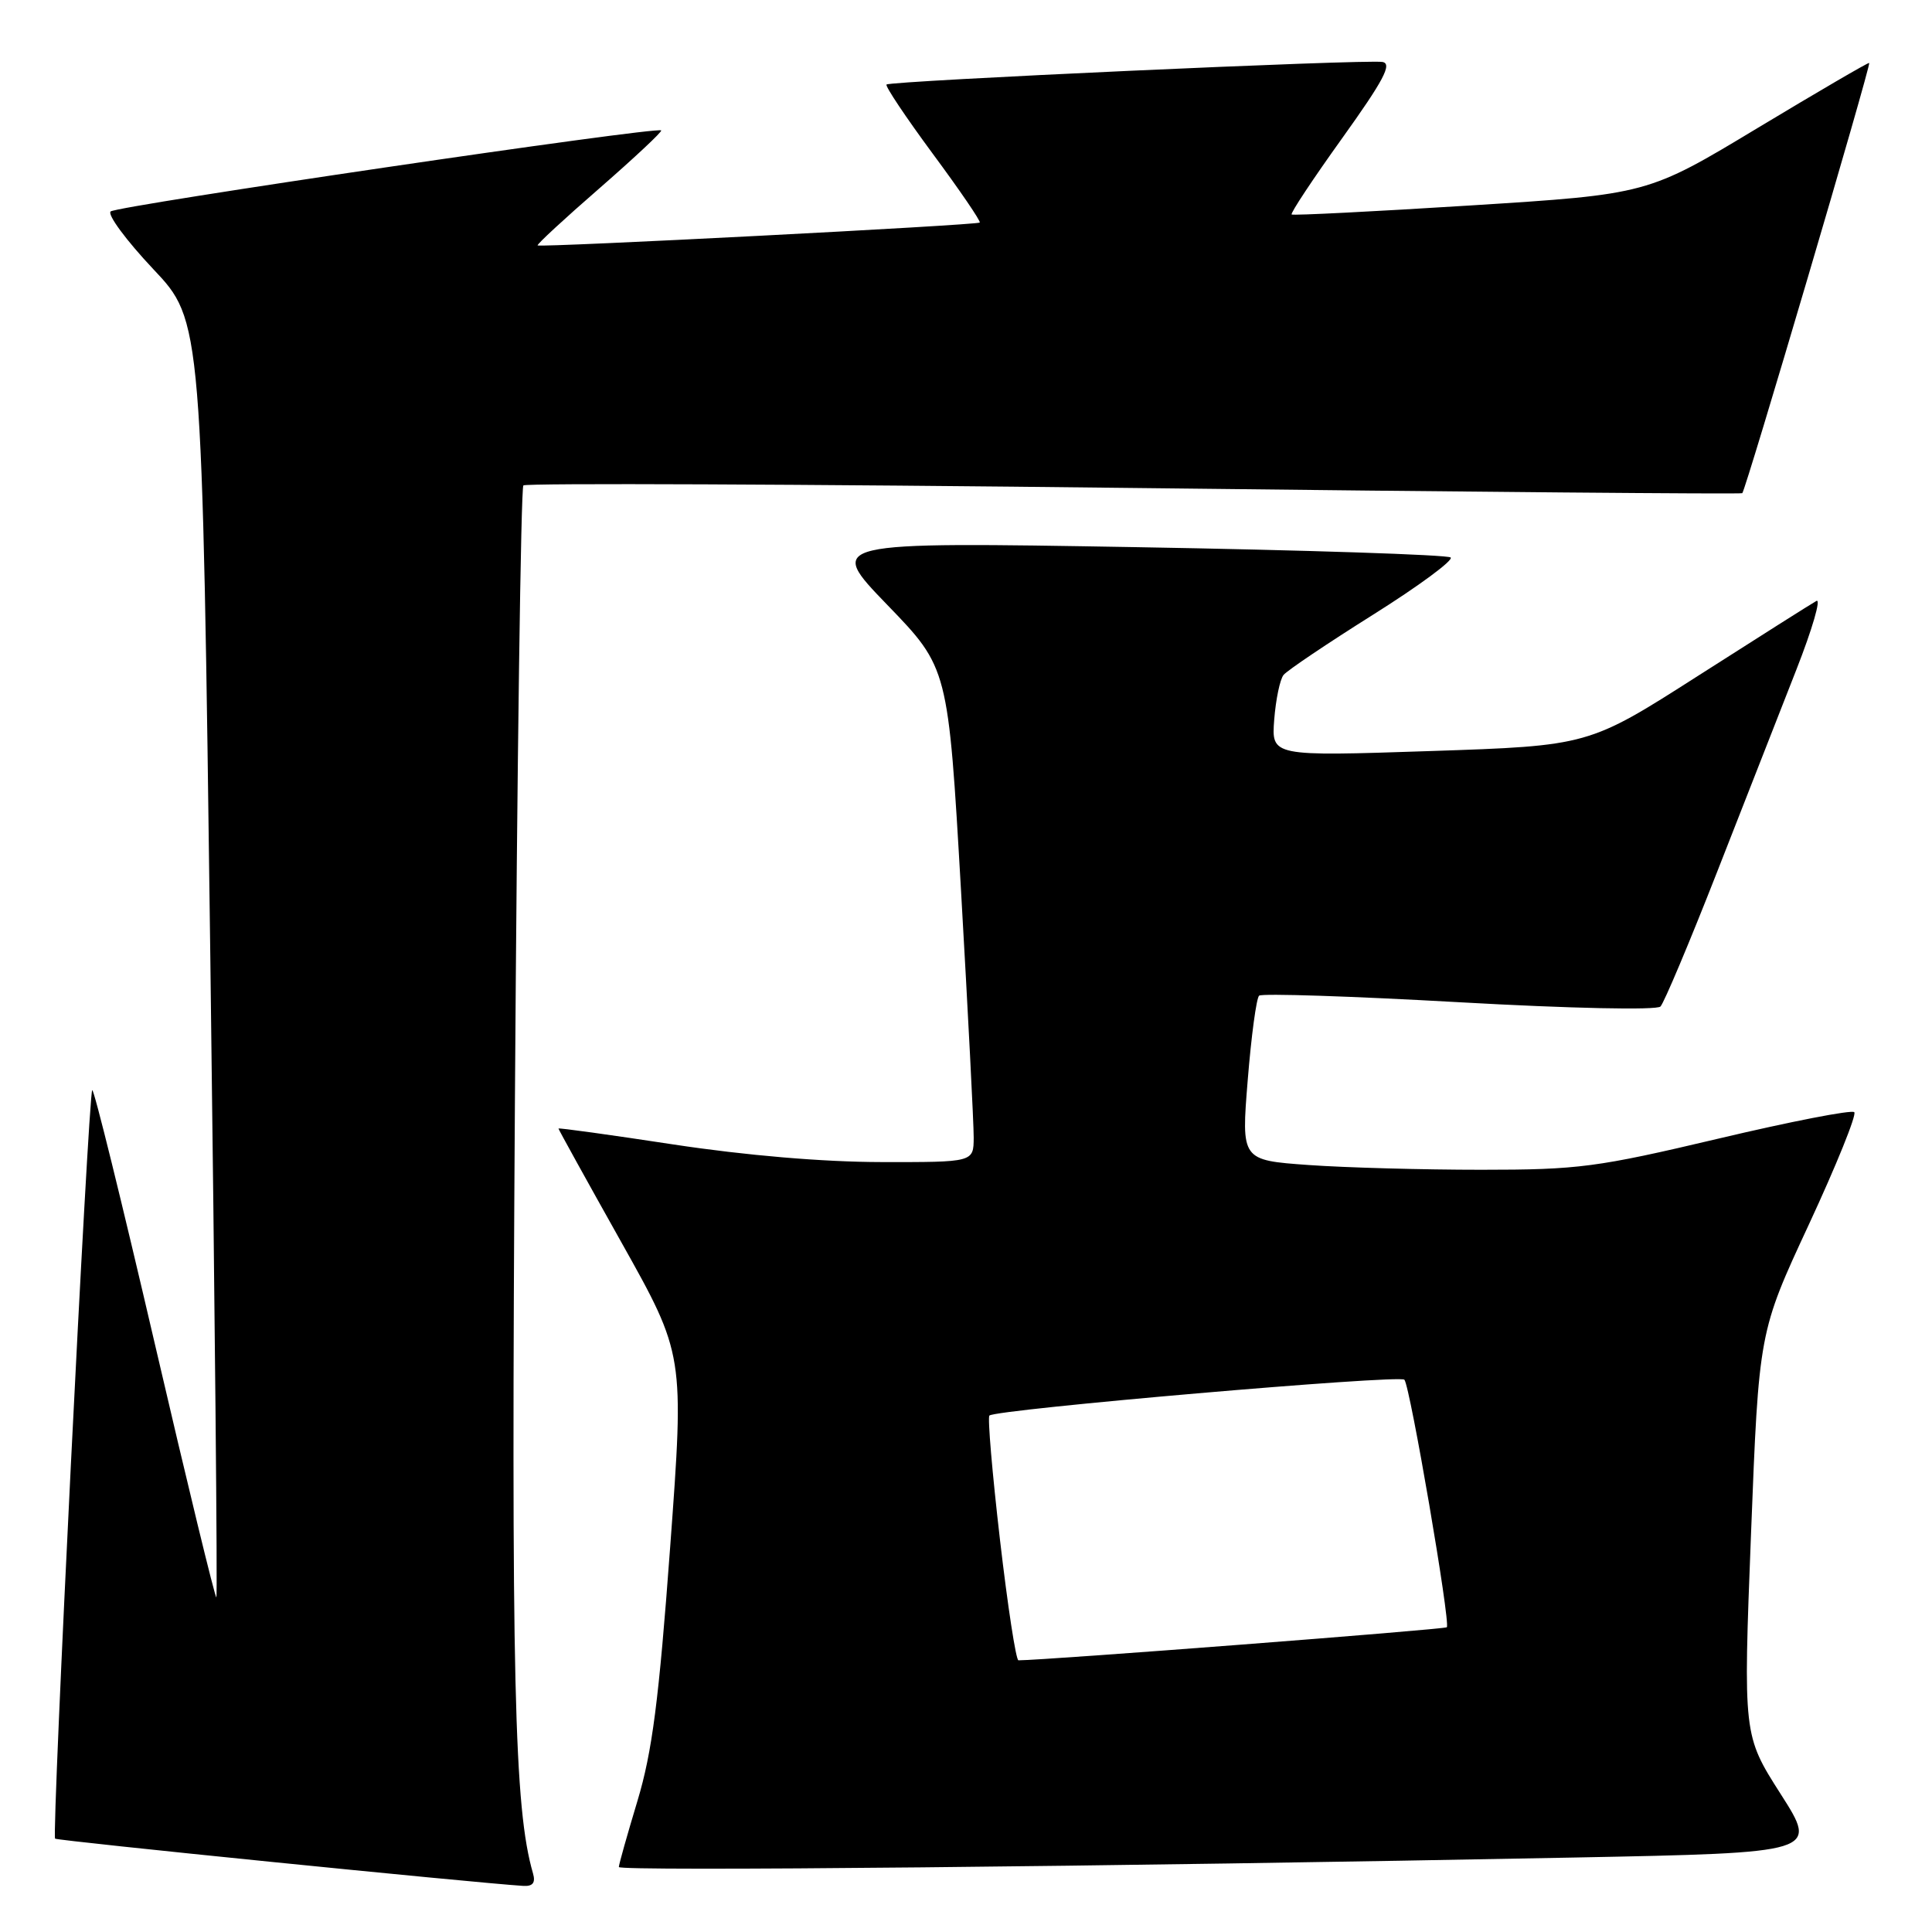 <?xml version="1.0" encoding="UTF-8" standalone="no"?>
<!DOCTYPE svg PUBLIC "-//W3C//DTD SVG 1.1//EN" "http://www.w3.org/Graphics/SVG/1.1/DTD/svg11.dtd" >
<svg xmlns="http://www.w3.org/2000/svg" xmlns:xlink="http://www.w3.org/1999/xlink" version="1.1" viewBox="0 0 256 256">
 <g >
 <path fill="currentColor"
d=" M 70.63 248.25 C 68.12 239.62 67.73 222.75 68.23 145.76 C 68.52 101.29 69.02 64.64 69.35 64.32 C 69.67 64.00 106.06 64.15 150.22 64.66 C 194.37 65.18 230.66 65.49 230.86 65.35 C 231.28 65.07 247.94 8.60 247.68 8.34 C 247.58 8.24 240.94 12.12 232.91 16.95 C 218.33 25.74 218.33 25.74 194.91 27.22 C 182.04 28.03 171.34 28.57 171.15 28.42 C 170.96 28.26 173.97 23.72 177.84 18.32 C 183.34 10.64 184.51 8.44 183.18 8.21 C 181.00 7.84 117.96 10.71 117.47 11.20 C 117.26 11.40 120.03 15.54 123.61 20.39 C 127.20 25.24 129.99 29.33 129.82 29.49 C 129.44 29.84 71.62 32.82 71.24 32.52 C 71.09 32.40 74.78 28.99 79.44 24.94 C 84.09 20.88 87.77 17.44 87.61 17.28 C 87.06 16.73 15.50 27.26 14.66 28.02 C 14.20 28.44 16.74 31.87 20.30 35.65 C 26.78 42.51 26.78 42.51 27.87 126.95 C 28.47 173.39 28.83 211.51 28.67 211.66 C 28.52 211.82 24.84 196.67 20.50 178.00 C 16.16 159.33 12.44 144.23 12.22 144.45 C 11.71 144.96 6.83 243.17 7.30 243.63 C 7.58 243.91 62.61 249.46 69.32 249.89 C 70.60 249.97 70.98 249.48 70.63 248.25 Z  M 208.71 246.13 C 240.92 245.50 240.92 245.50 235.95 237.72 C 230.98 229.93 230.98 229.93 232.02 203.22 C 233.06 176.50 233.06 176.50 239.69 162.24 C 243.33 154.40 246.04 147.70 245.70 147.37 C 245.36 147.03 237.25 148.61 227.67 150.88 C 211.60 154.68 209.17 155.00 196.28 155.00 C 188.59 155.00 178.29 154.72 173.39 154.37 C 164.47 153.73 164.47 153.73 165.33 143.12 C 165.80 137.28 166.48 132.24 166.84 131.93 C 167.20 131.61 179.12 132.00 193.33 132.80 C 208.07 133.63 219.52 133.87 220.02 133.37 C 220.49 132.89 223.88 124.85 227.54 115.50 C 231.21 106.15 235.93 94.11 238.03 88.73 C 240.14 83.36 241.33 79.26 240.68 79.63 C 240.03 79.99 232.97 84.46 225.00 89.55 C 210.50 98.82 210.50 98.82 189.48 99.52 C 168.47 100.22 168.47 100.22 168.84 95.36 C 169.05 92.69 169.60 90.02 170.08 89.43 C 170.56 88.84 175.89 85.25 181.94 81.45 C 187.99 77.65 192.61 74.24 192.22 73.87 C 191.82 73.51 173.05 72.89 150.50 72.50 C 109.50 71.80 109.50 71.80 117.57 80.15 C 125.64 88.50 125.64 88.50 127.34 118.00 C 128.27 134.22 129.03 148.96 129.02 150.75 C 129.00 154.00 129.00 154.00 116.75 153.98 C 109.07 153.97 98.81 153.10 89.25 151.65 C 80.86 150.37 74.00 149.42 74.00 149.54 C 74.00 149.65 77.75 156.44 82.34 164.62 C 90.68 179.50 90.68 179.50 88.80 205.00 C 87.30 225.37 86.42 232.14 84.46 238.65 C 83.11 243.13 82.00 247.06 82.00 247.39 C 82.00 247.98 146.76 247.34 208.71 246.13 Z  M 132.50 204.01 C 131.48 195.21 130.85 187.81 131.10 187.57 C 131.91 186.75 185.49 182.12 186.09 182.82 C 186.85 183.69 192.23 215.10 191.71 215.62 C 191.42 215.91 138.41 220.00 134.95 220.00 C 134.62 220.00 133.52 212.80 132.50 204.01 Z "/>
</g>
</svg>